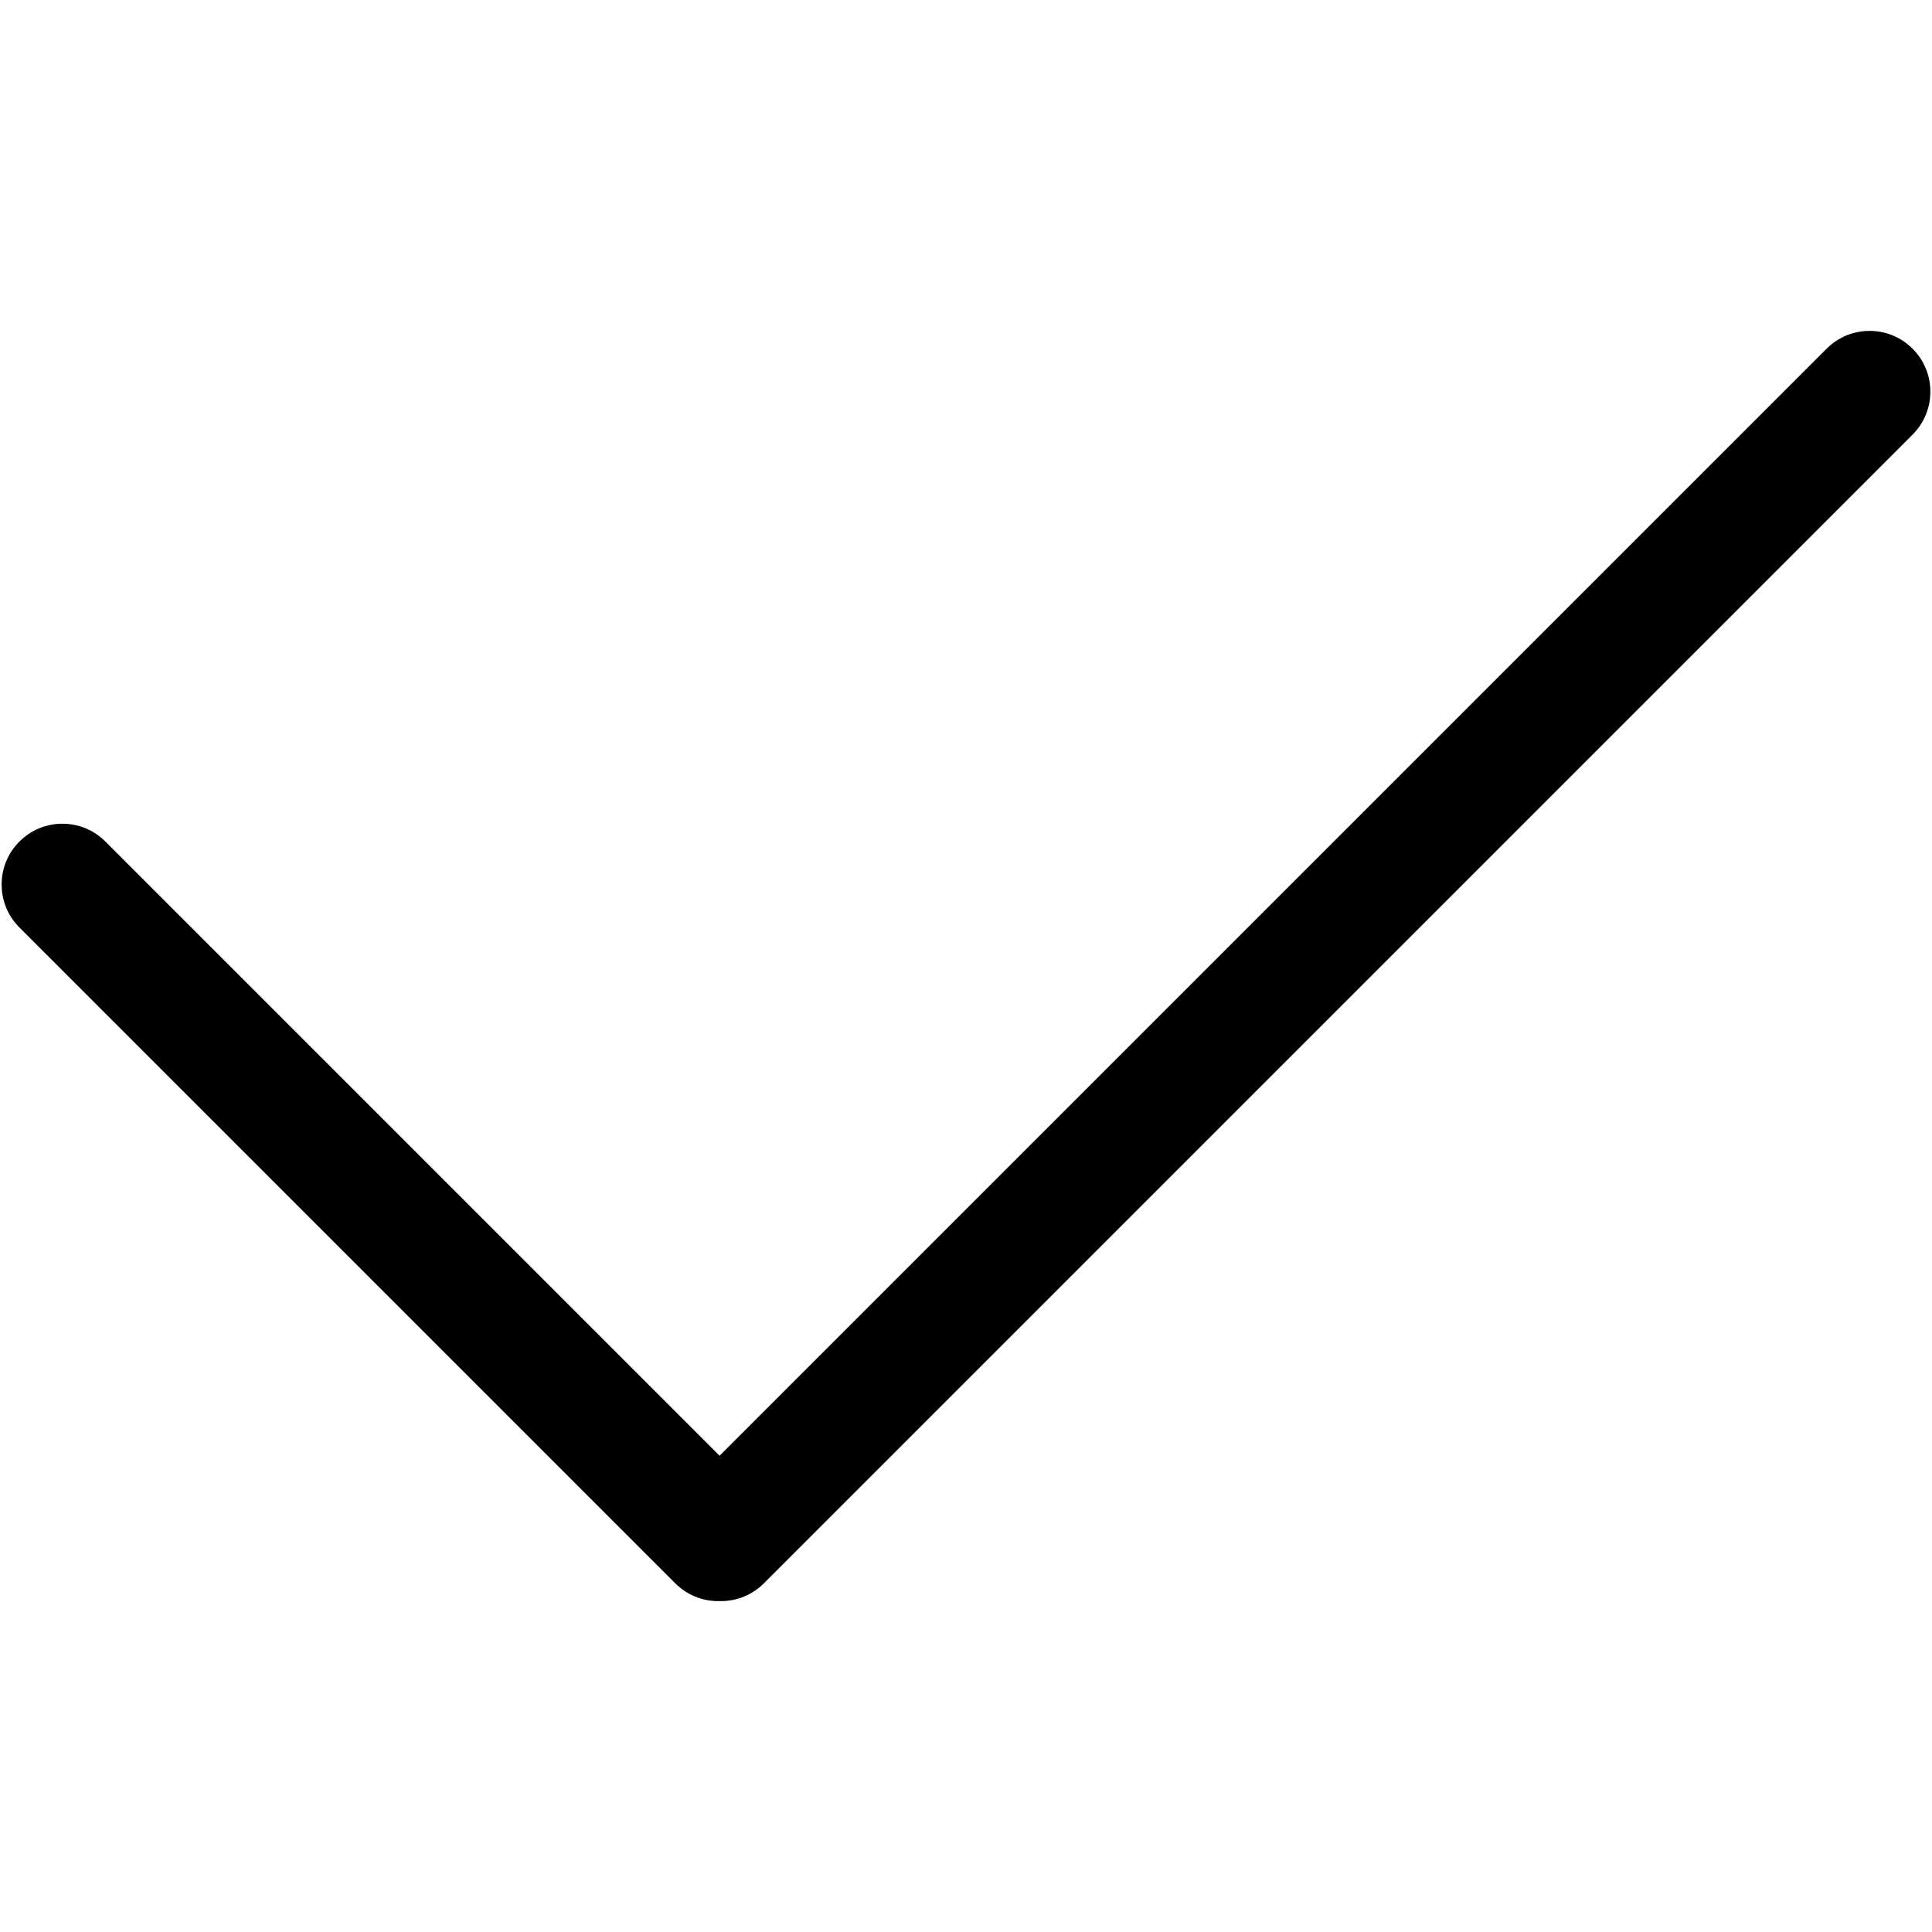 <?xml version="1.0" standalone="no"?><!DOCTYPE svg PUBLIC "-//W3C//DTD SVG 1.1//EN" "http://www.w3.org/Graphics/SVG/1.1/DTD/svg11.dtd"><svg t="1678023416146" class="icon" viewBox="0 0 1024 1024" version="1.1" xmlns="http://www.w3.org/2000/svg" p-id="2775" xmlns:xlink="http://www.w3.org/1999/xlink" width="200" height="200"><path d="M1013.697 184.811c-6.083-6.083-14.172-9.434-22.775-9.434s-16.692 3.35-22.776 9.434l-586.756 586.757-325.539-325.537c-6.084-6.085-14.173-9.437-22.777-9.437-8.603 0-16.692 3.351-22.775 9.435-6.084 6.083-9.435 14.173-9.435 22.776 0 8.604 3.349 16.692 9.434 22.777l347.611 347.61c6.083 6.082 14.172 9.433 22.774 9.433 0.236 0 0.471-0.012 0.705-0.017 0.235 0.005 0.47 0.017 0.705 0.017 8.604 0 16.692-3.35 22.776-9.433l608.826-608.828c6.084-6.084 9.434-14.173 9.434-22.777C1023.132 198.982 1019.781 190.894 1013.697 184.811z" p-id="2776"></path></svg>